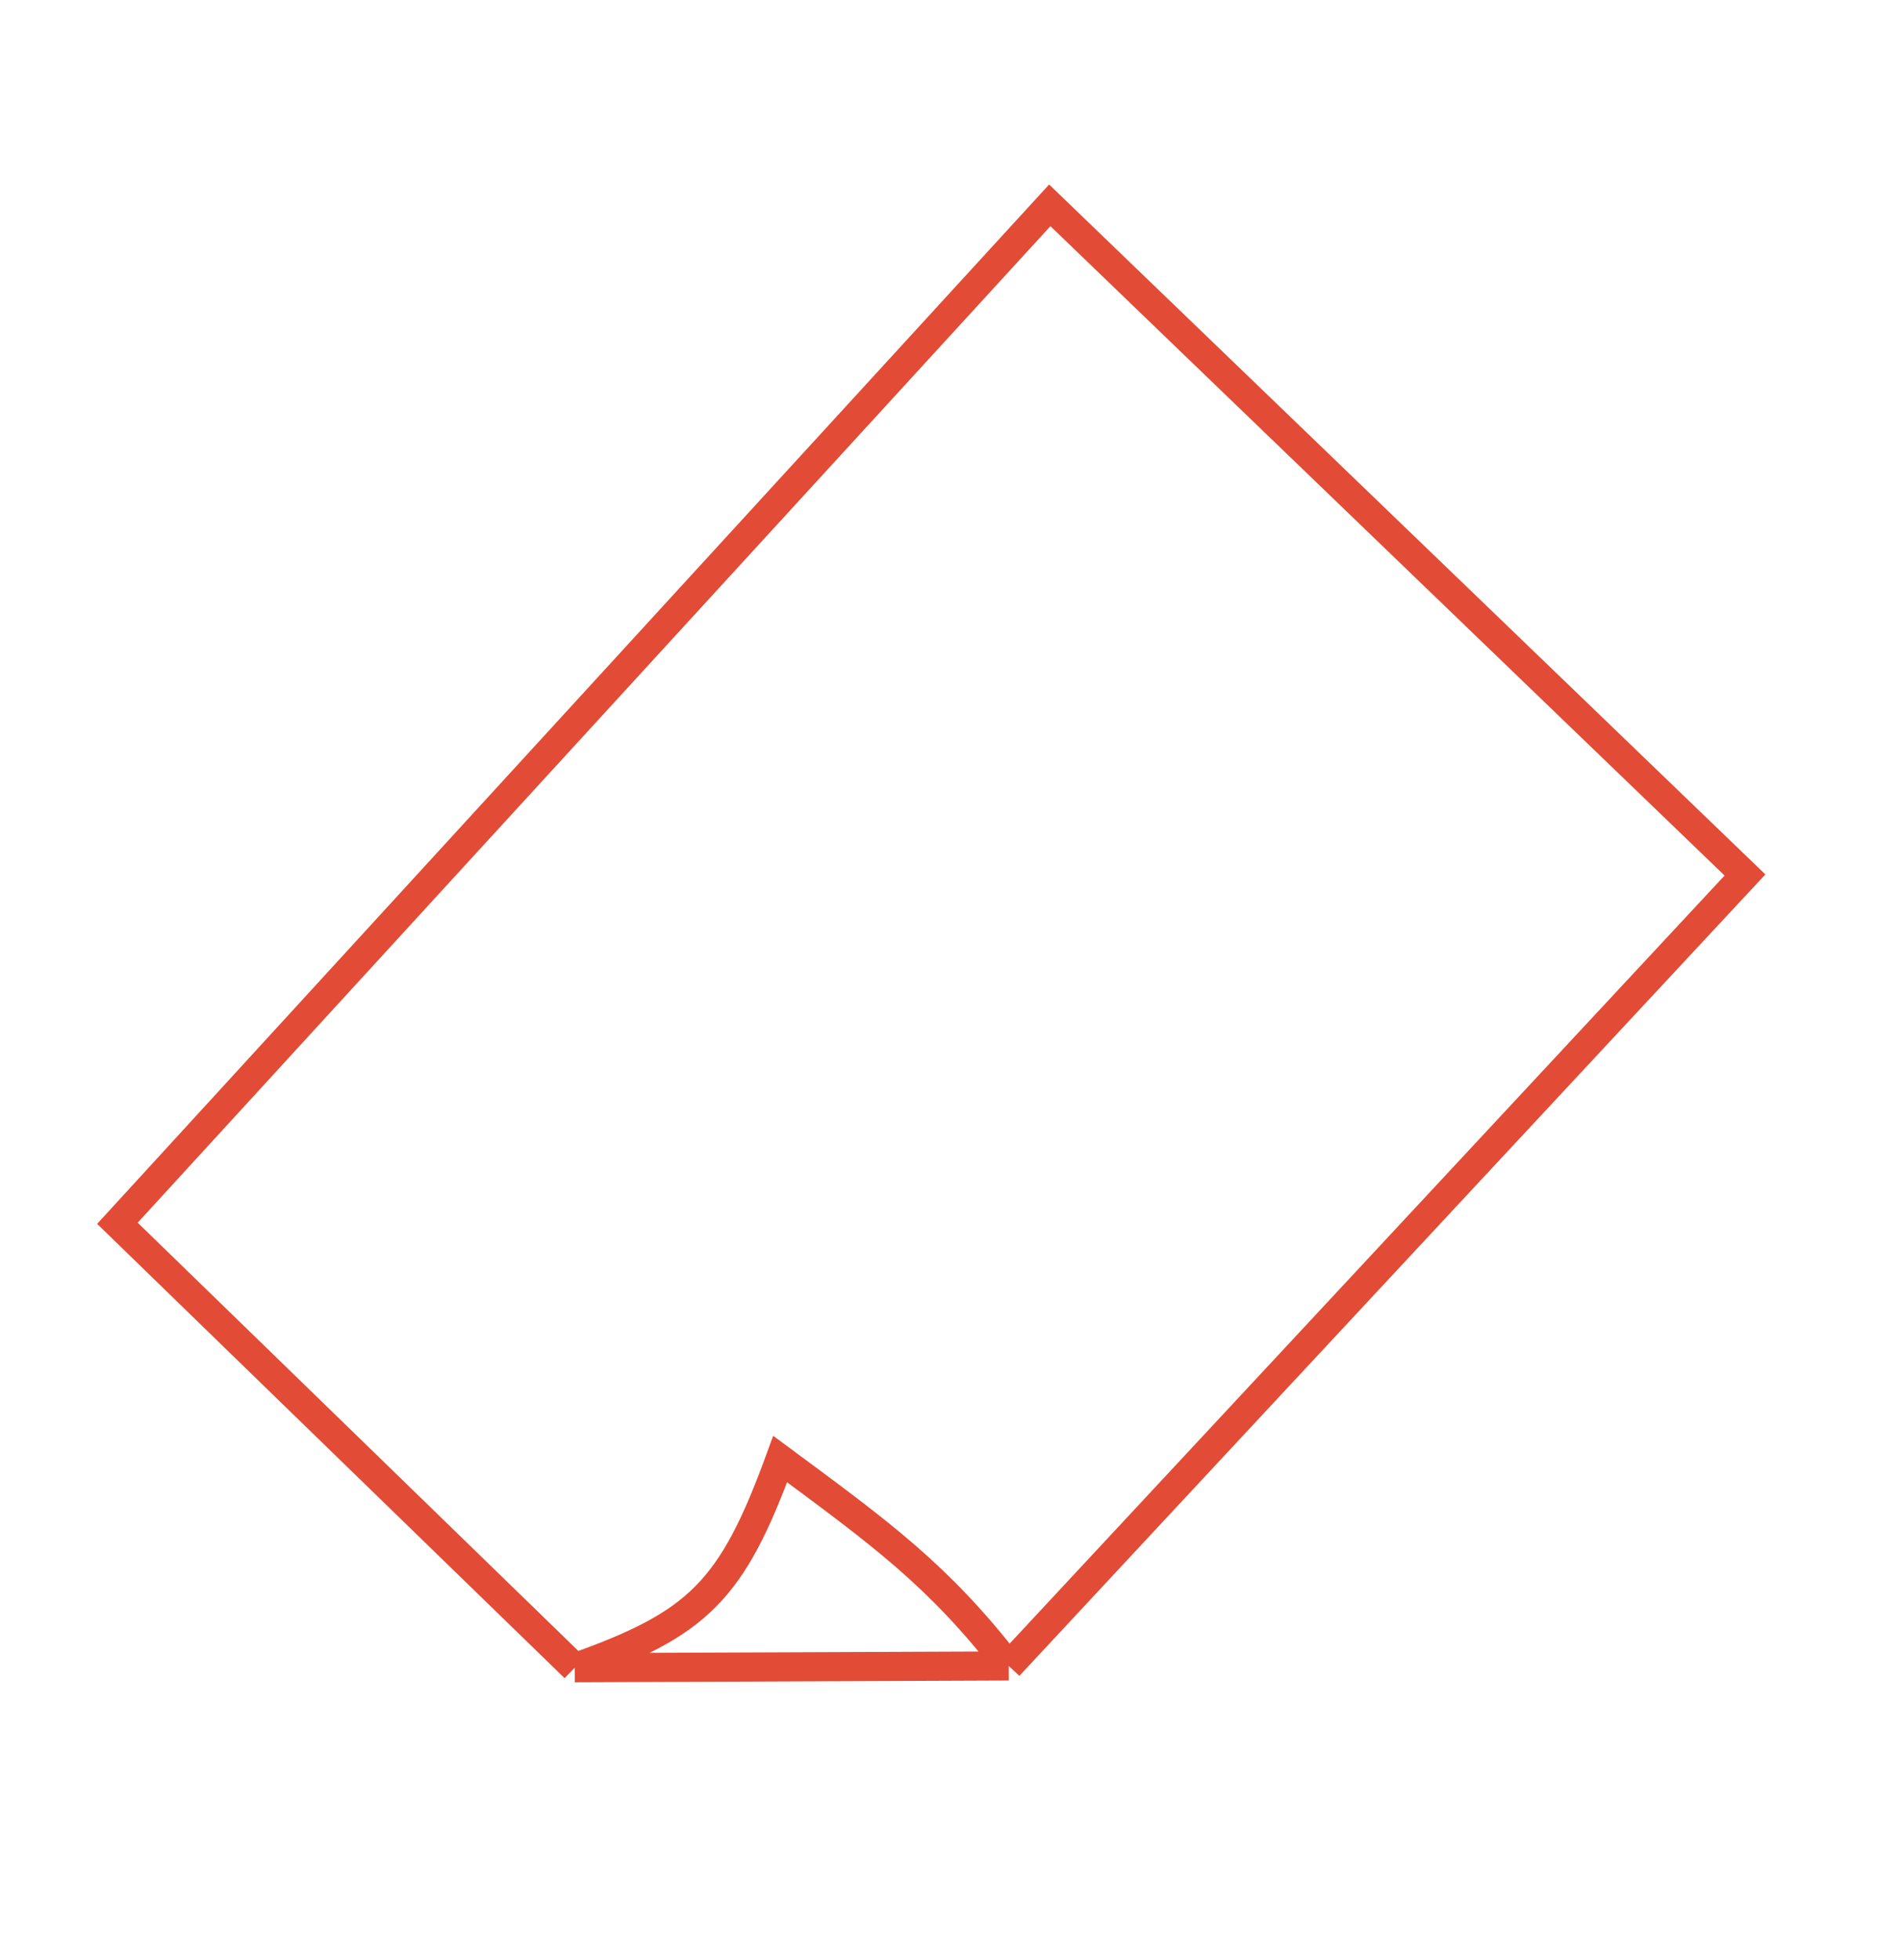 <svg width="196" height="202" viewBox="0 0 196 202" fill="none" xmlns="http://www.w3.org/2000/svg">
<path d="M104.003 171.727L179.913 90.194L108.236 21.166L12.106 126.096L59.257 171.909M104.003 171.727L59.257 171.909M104.003 171.727C96.75 162.364 90.817 158.082 80.439 150.402C75.467 164.011 71.984 167.392 59.257 171.909" stroke="#E24B35" stroke-width="3"/>
</svg>
